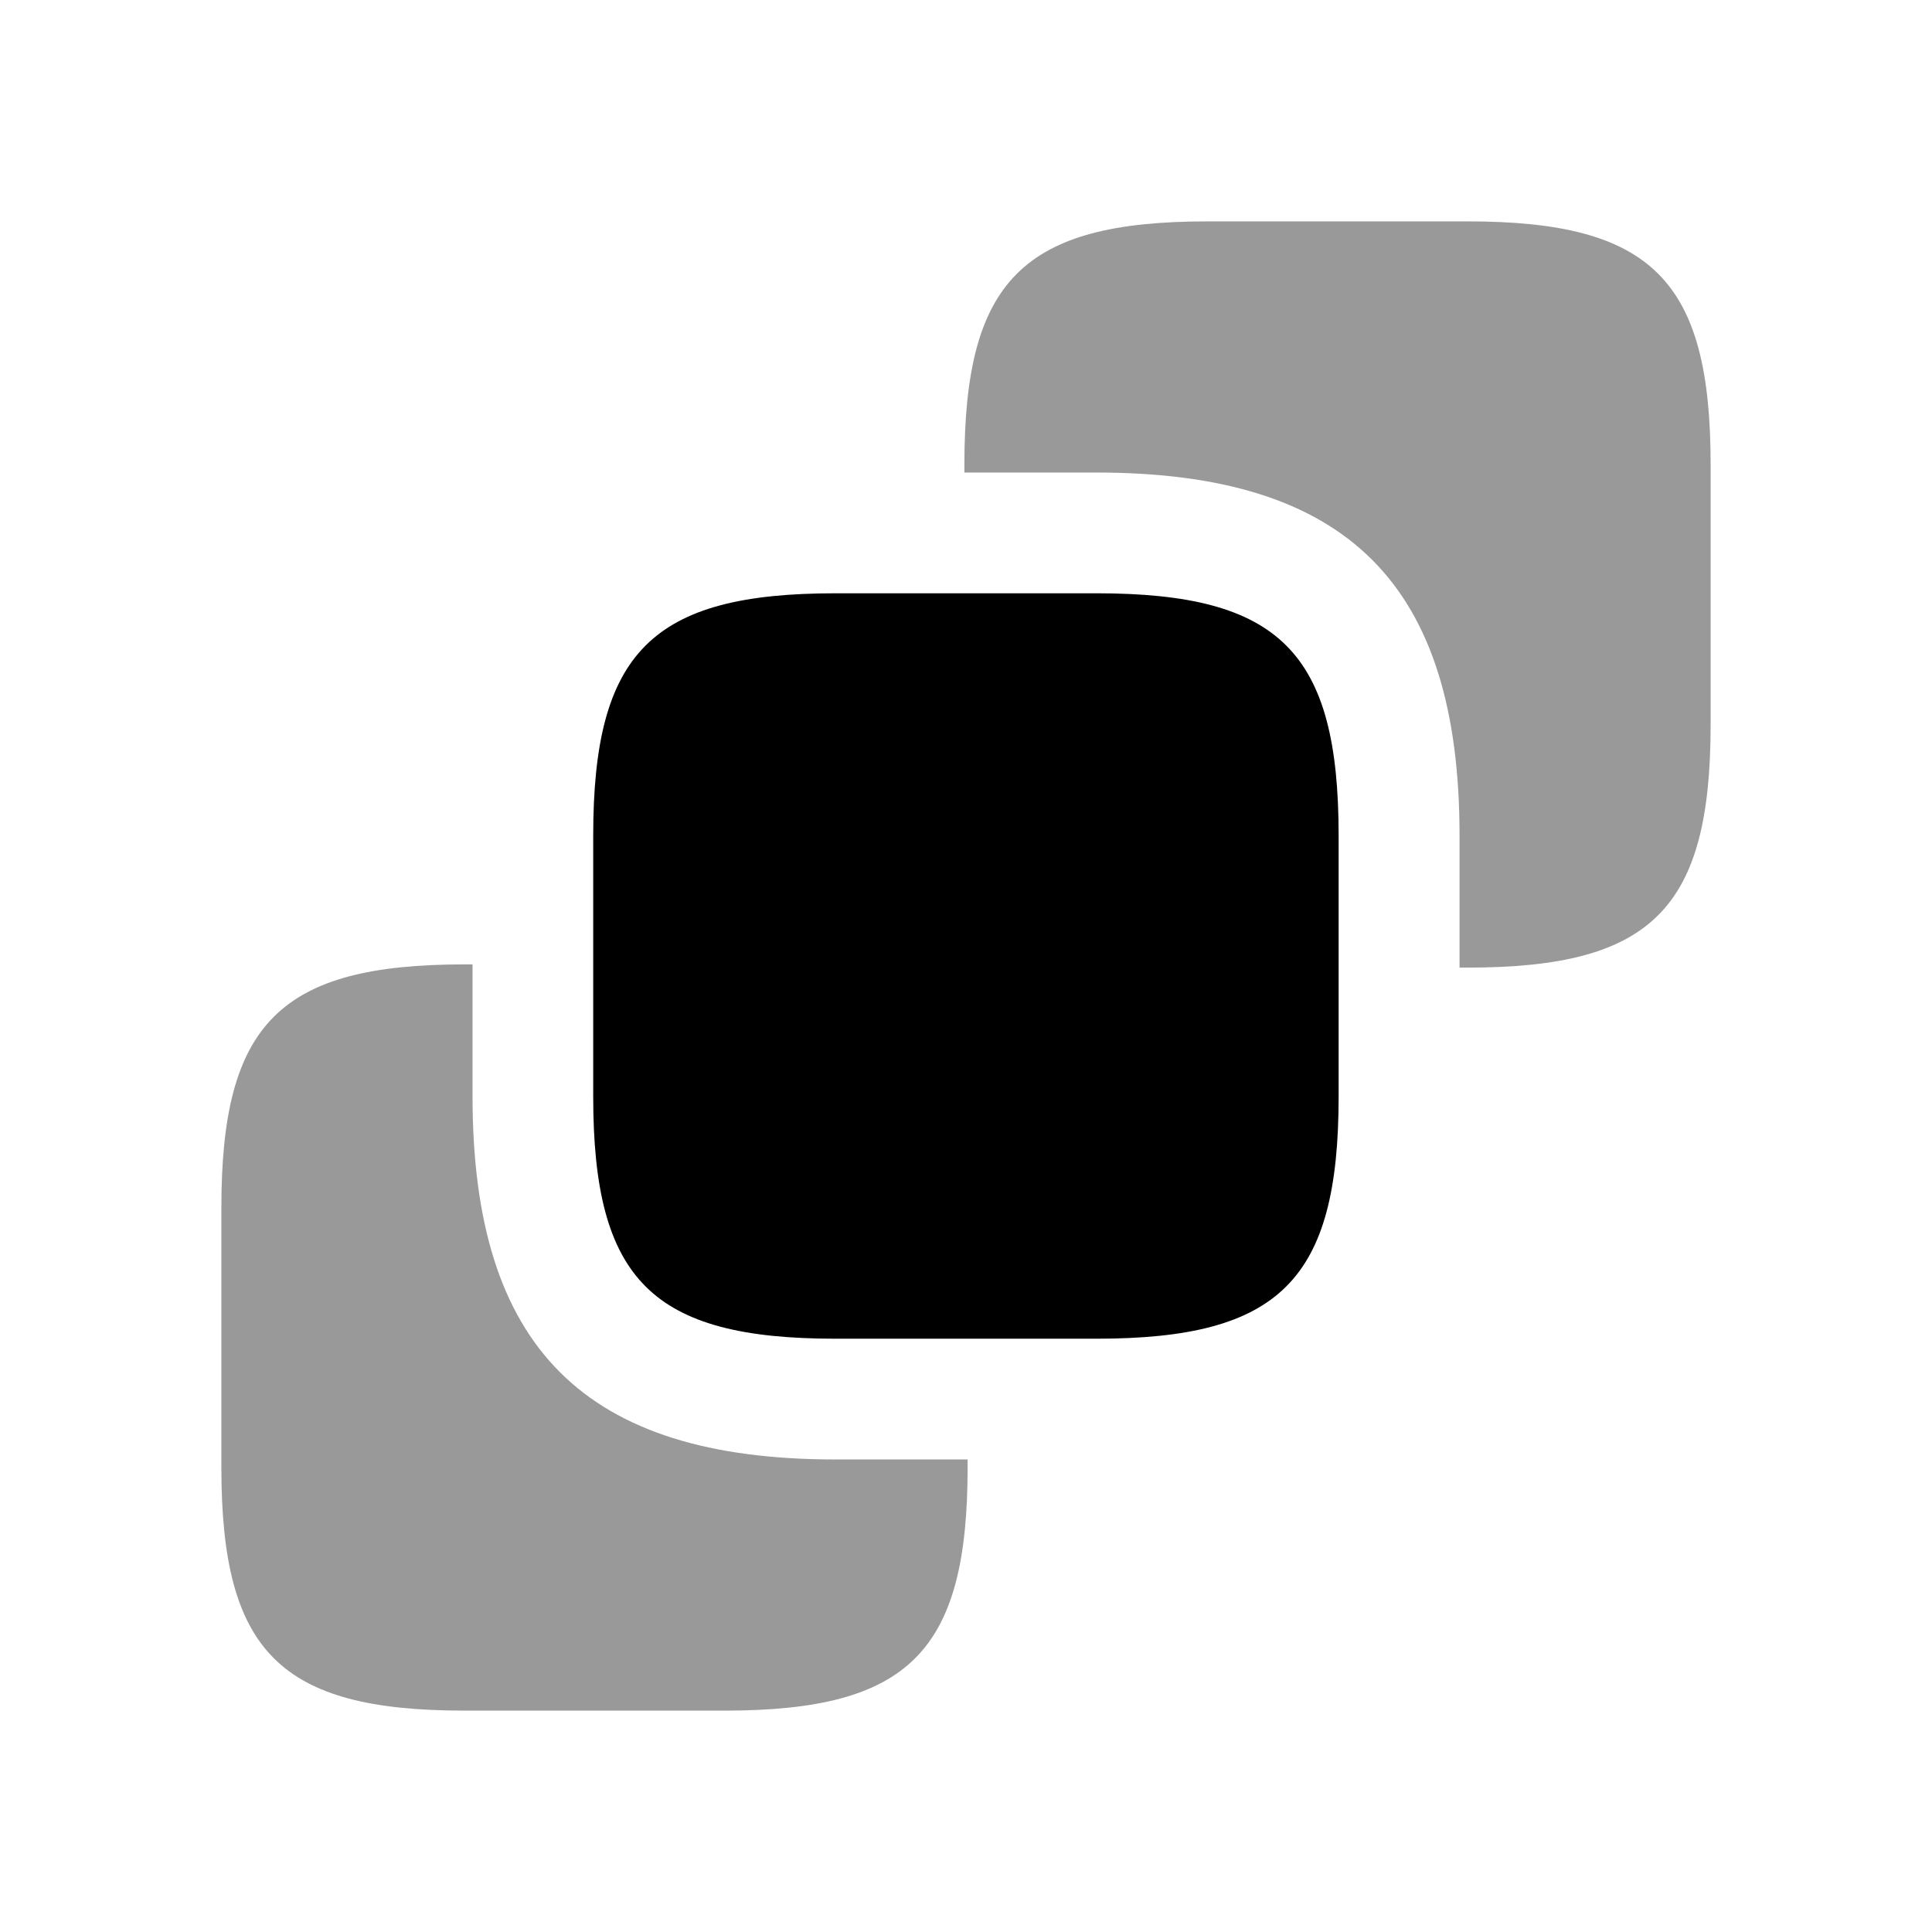 <svg width="24" height="24" viewBox="0 0 24 24" fill="none" xmlns="http://www.w3.org/2000/svg">
<path opacity="0.4" d="M21.25 5.77V9C21.25 11.29 20.52 12.02 18.23 12.02H18.131V10.38C18.131 7.26 16.741 5.87 13.62 5.87H11.98V5.77C11.98 3.48 12.71 2.75 15.001 2.75H18.23C20.52 2.75 21.25 3.48 21.25 5.77Z" fill="#000000"/>
<path d="M16.629 10.38V13.62C16.629 15.9 15.899 16.63 13.619 16.63H10.379C8.099 16.63 7.369 15.9 7.369 13.62V10.38C7.369 8.1 8.099 7.37 10.379 7.37H13.619C15.899 7.37 16.629 8.1 16.629 10.38Z" fill="#000000"/>
<path opacity="0.4" d="M12.02 18.13V18.23C12.02 20.52 11.29 21.25 9 21.25H5.77C3.48 21.25 2.75 20.52 2.75 18.23V15C2.75 12.71 3.48 11.98 5.77 11.98H5.87V13.62C5.87 16.74 7.26 18.13 10.38 18.13H12.02Z" fill="#000000"/>
</svg>